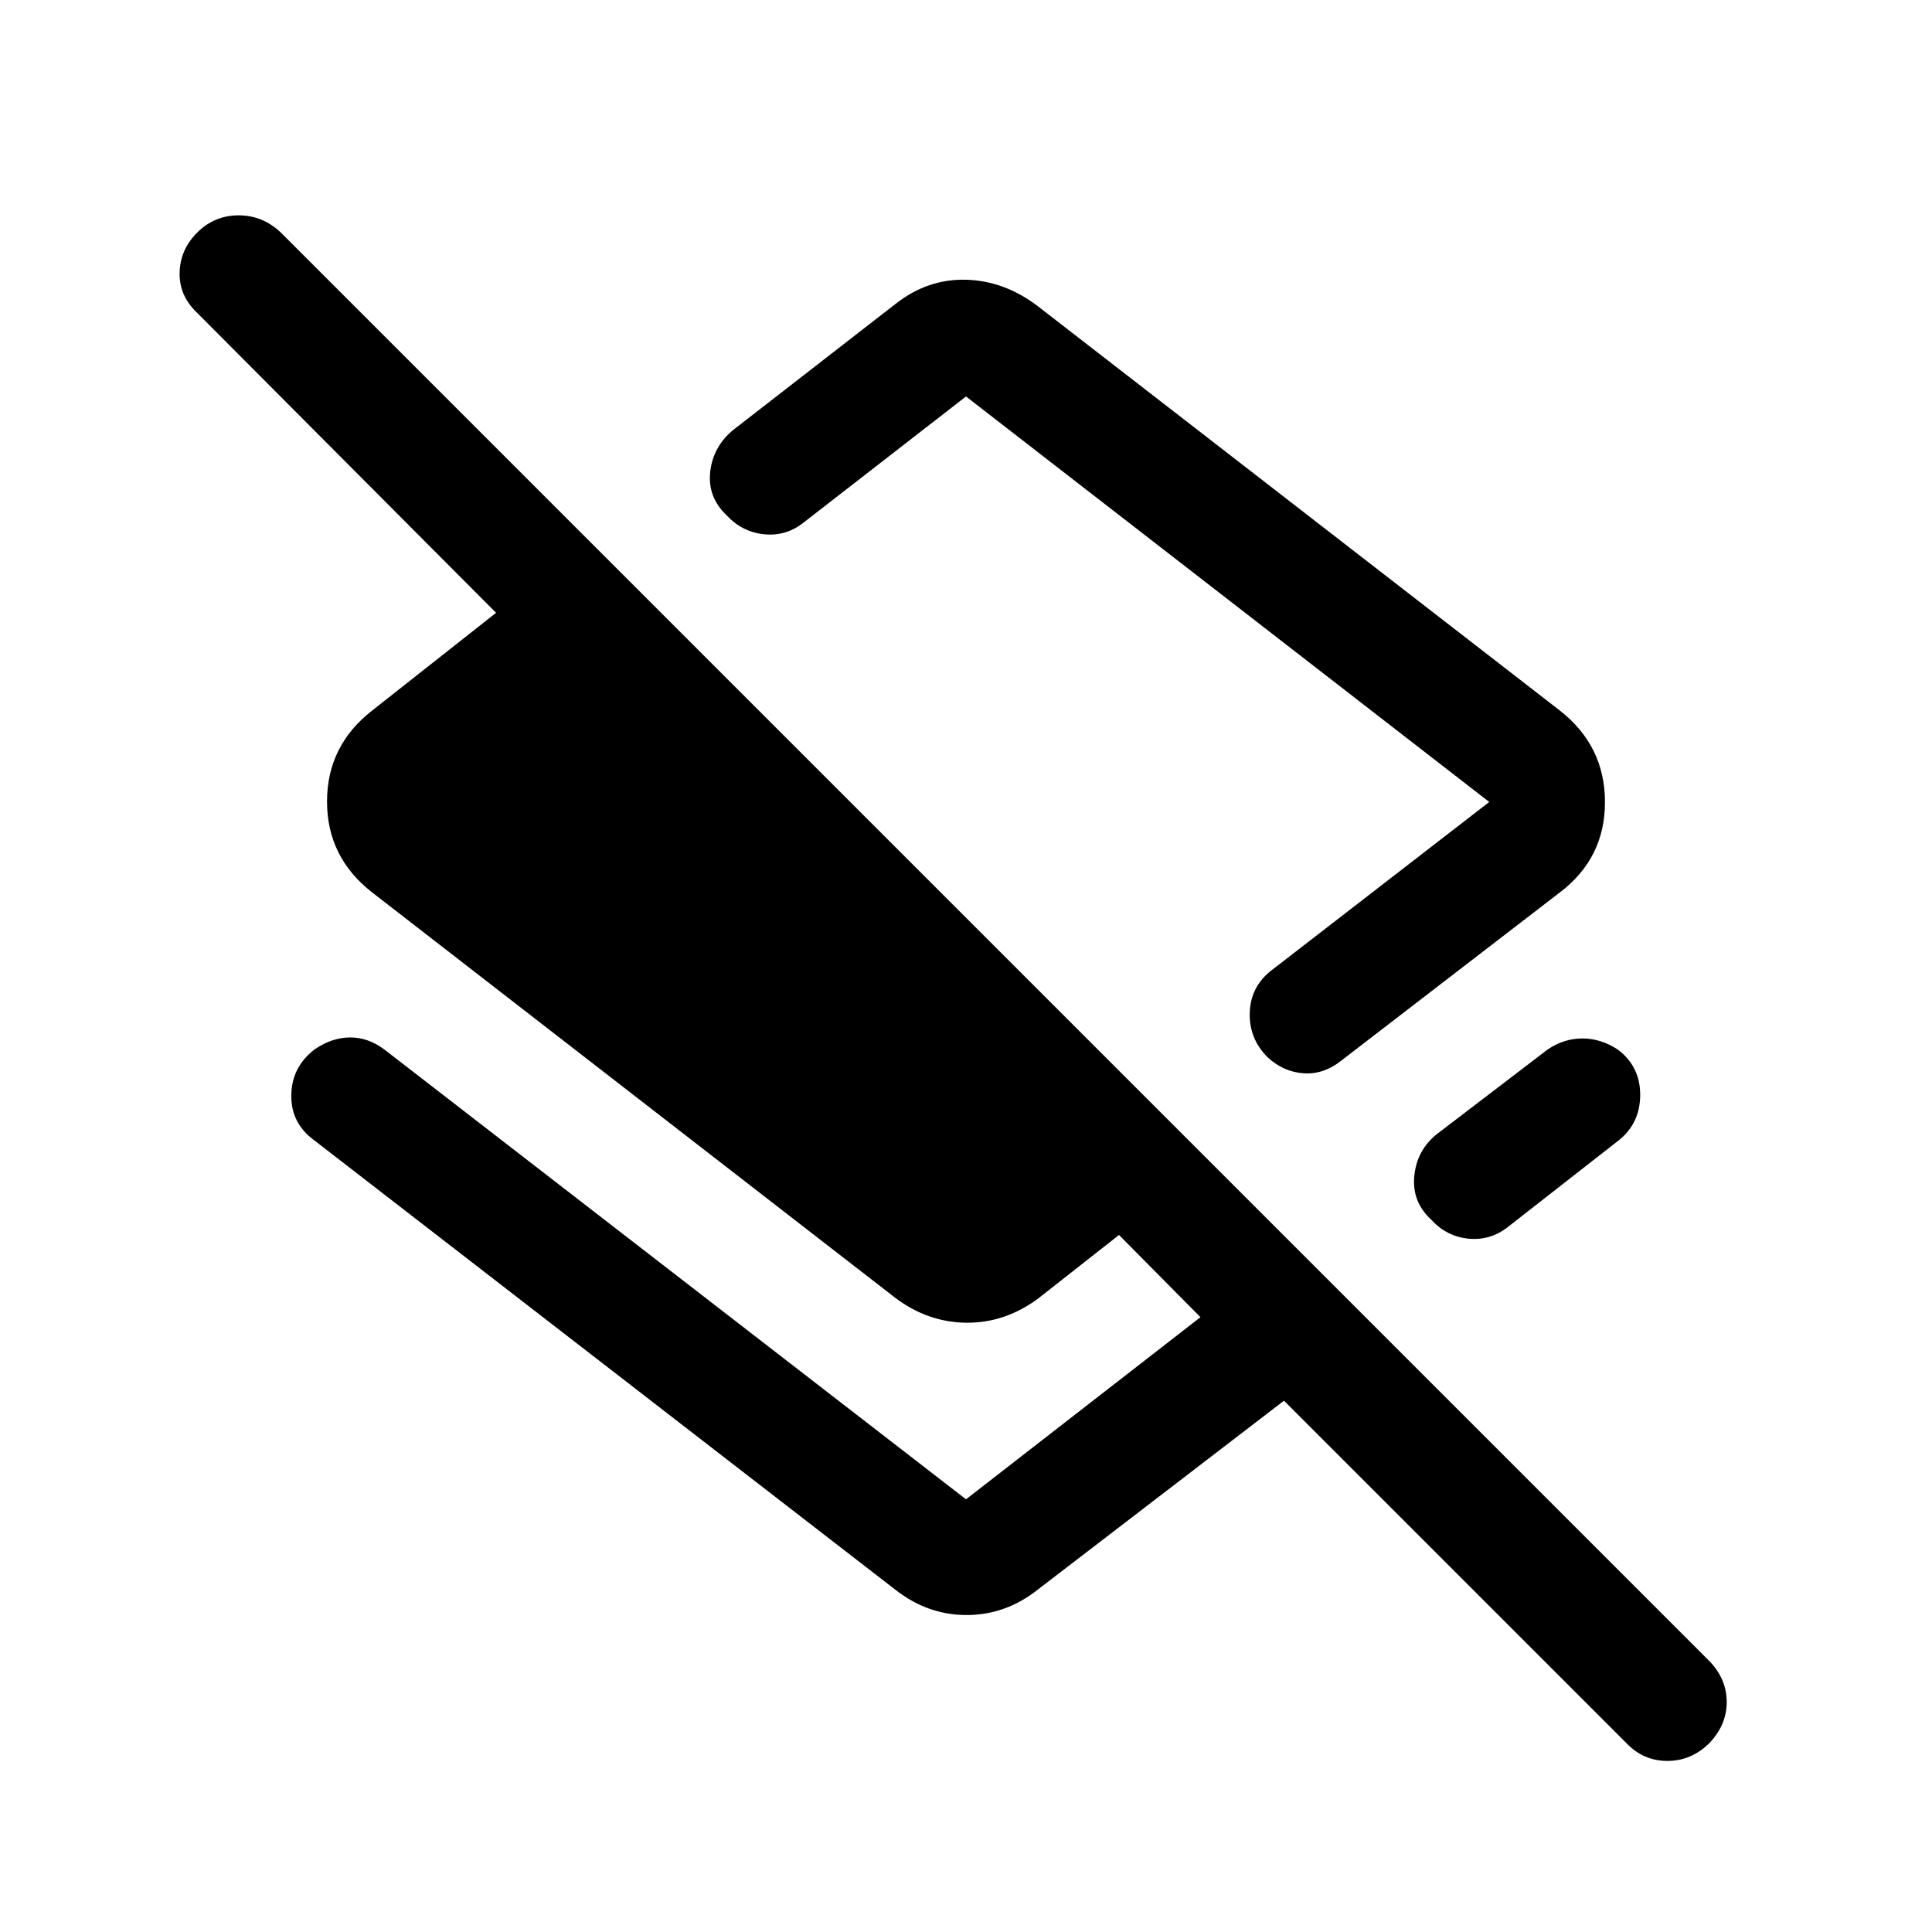 <svg xmlns="http://www.w3.org/2000/svg" height="48" viewBox="0 -960 960 960" width="48"><path d="M775-607q22.5 17.59 22.5 45.54 0 27.96-22.5 44.96L666.5-433q-8.79 7-18.75 6.31-9.97-.69-17.83-7.89Q620.5-444 621-457q.5-13 11-21l108-83.5L480-763l-80.5 62.5q-8.64 7-19.57 6t-18.76-9.33q-9.67-9.17-8.27-21.74 1.39-12.56 11.6-20.93L445-809q15.91-12.5 34.95-12 19.05.5 35.55 13L775-607Zm33 513L638-264l-122.5 94q-15.91 12.5-35.2 12.5-19.3 0-35.3-12.5L156-393.5q-11.5-8.44-11.25-22.47t11.77-22.73q8.57-5.8 17.53-5.8 8.95 0 16.95 6L480-215l116.5-90.5-52.5-53h27.5l-56 44q-16.5 12-35.5 11.75T445-315L185-516.5q-22.5-17.47-22.5-45.24 0-27.76 22.5-45.26l61.5-48.5L98-804.5q-9-8.5-8.75-20t8.8-20q8.56-8.5 20.5-8.5 11.95 0 20.95 8.5l710.13 710.13q8.37 8.87 8.37 20.12Q858-103 849.5-94q-9 9-21 9T808-94ZM493.5-571.5Zm310.46 133.07Q815-430.05 815-416.02q0 14.02-10.5 22.52l-55 43q-8.79 7-19.64 6-10.86-1-18.44-9.2-9.92-9-8.67-21.9Q704-388.5 714-396.5l55-42q8.11-5.5 17.3-5.5 9.2 0 17.66 5.57Z"/></svg>